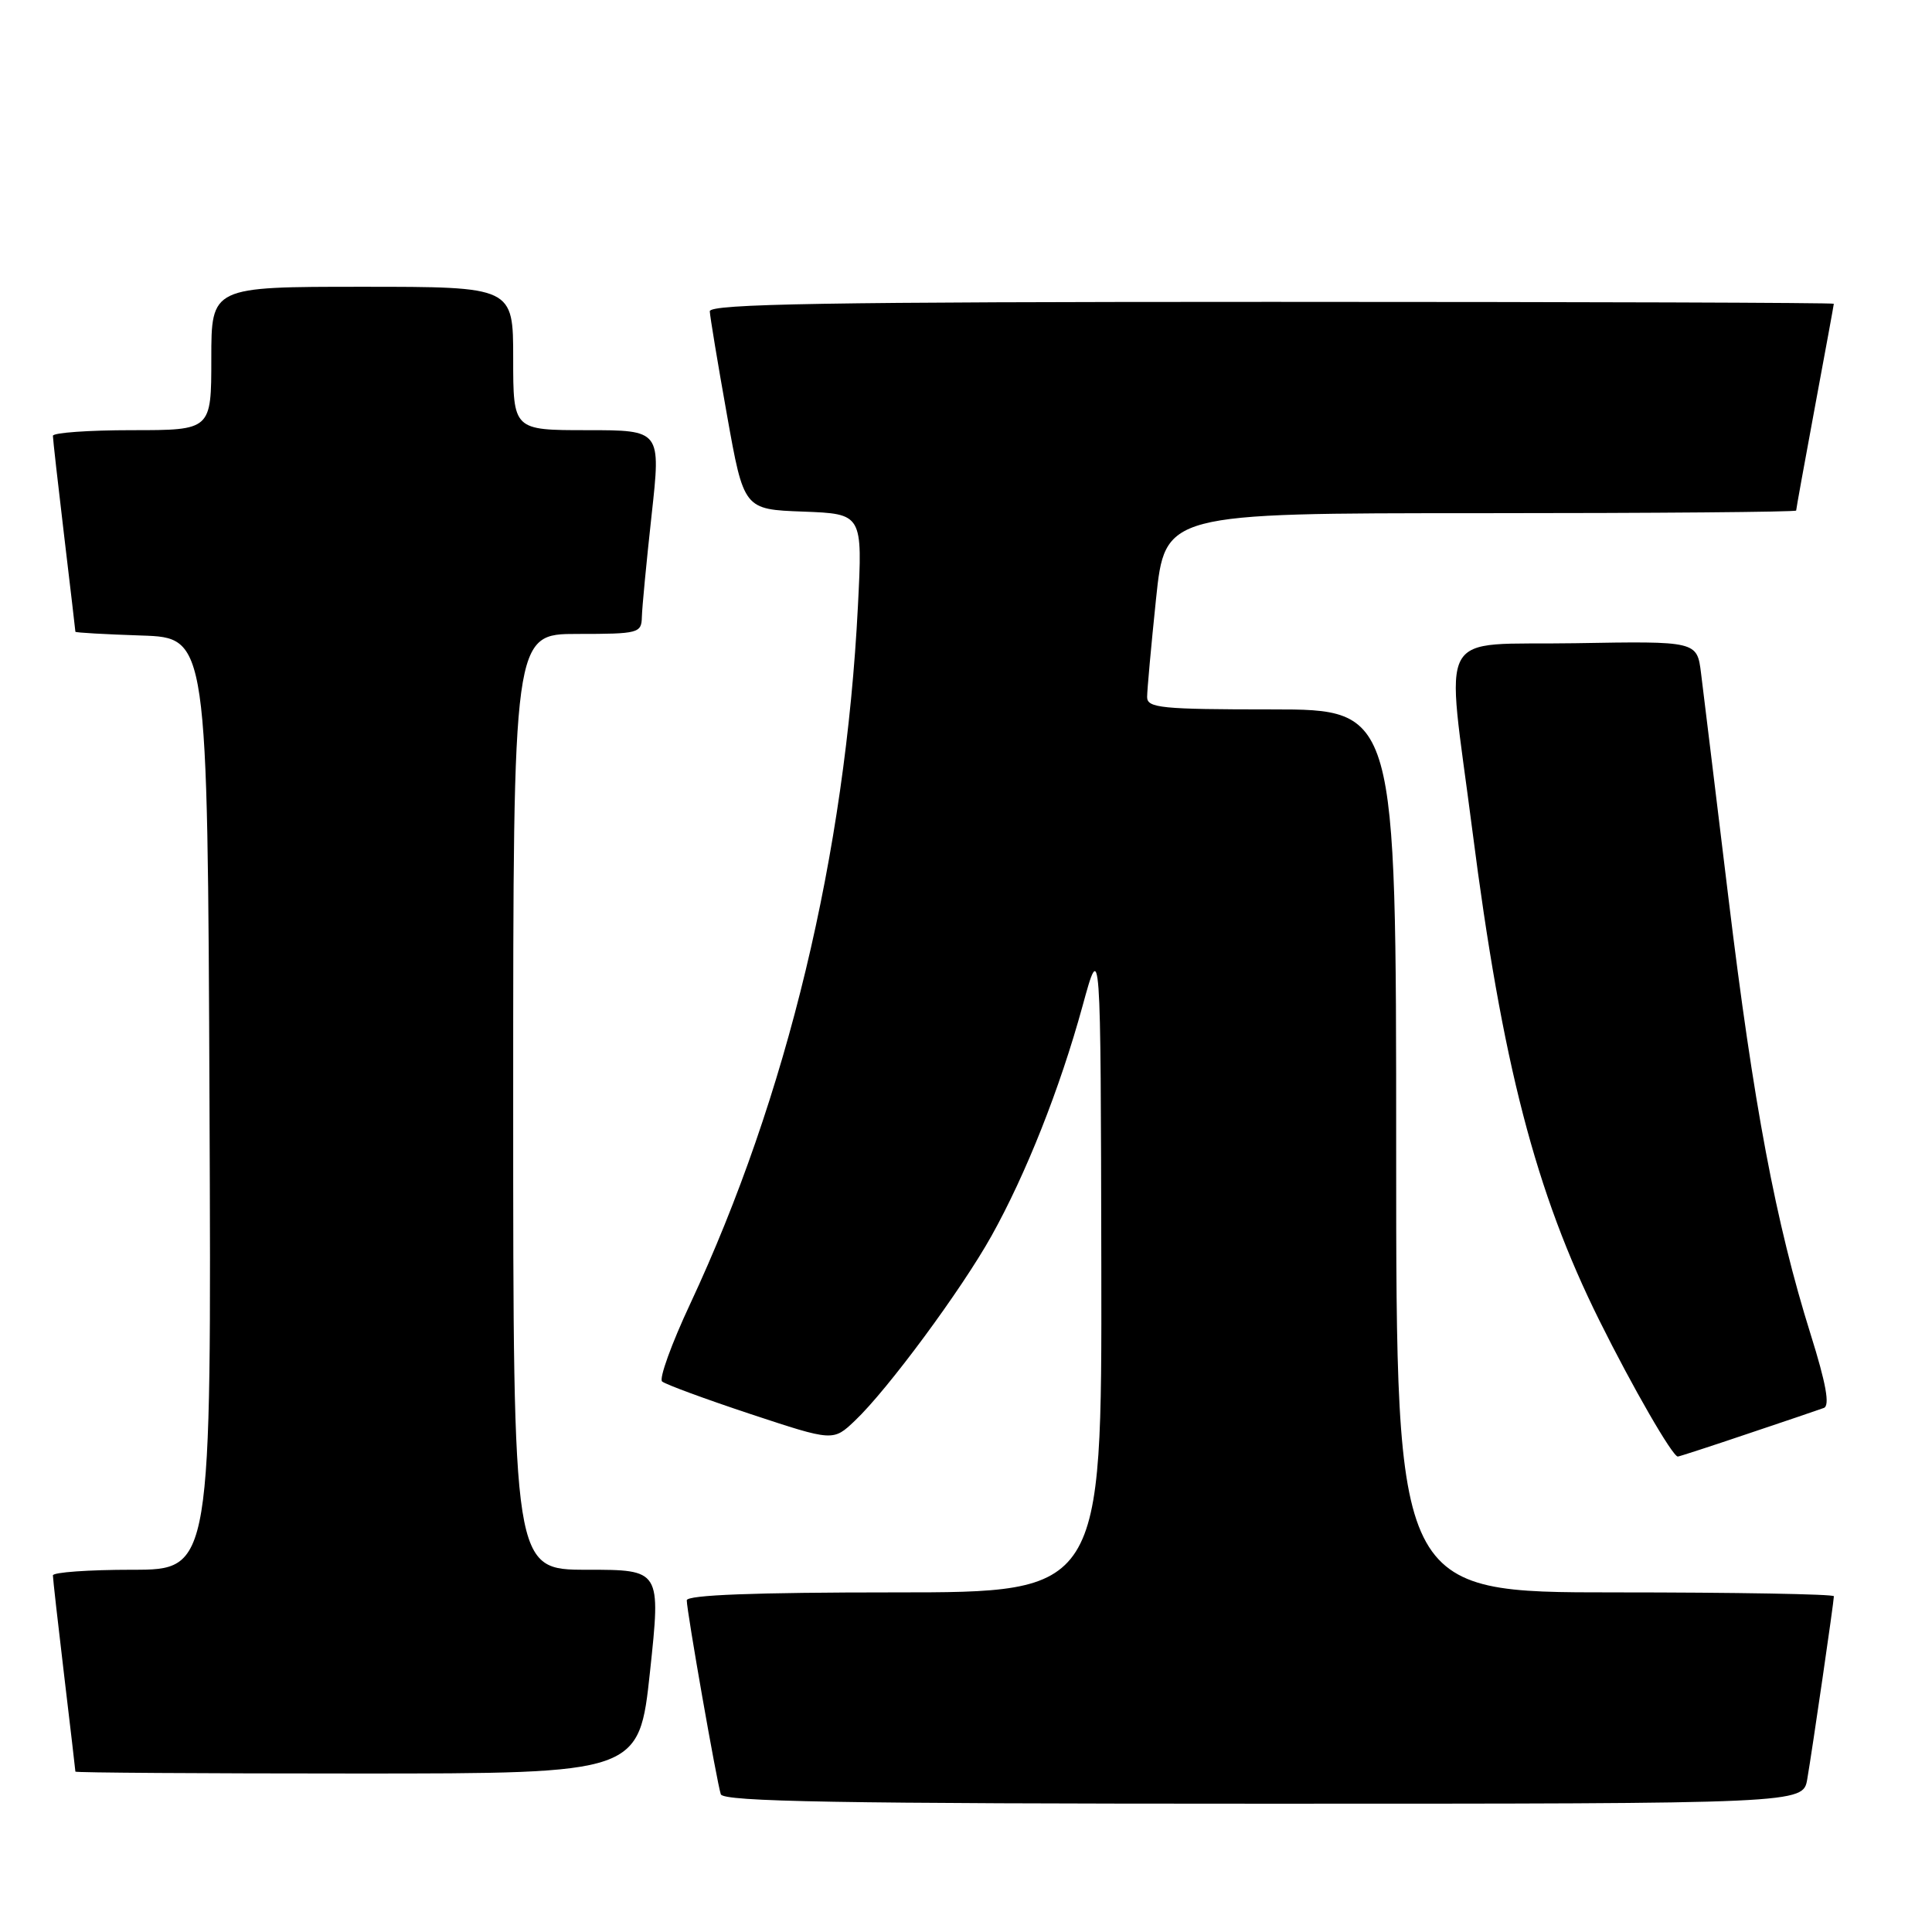 <?xml version="1.0" encoding="UTF-8" standalone="no"?>
<!DOCTYPE svg PUBLIC "-//W3C//DTD SVG 1.1//EN" "http://www.w3.org/Graphics/SVG/1.1/DTD/svg11.dtd" >
<svg xmlns="http://www.w3.org/2000/svg" xmlns:xlink="http://www.w3.org/1999/xlink" version="1.1" viewBox="0 0 256 256">
 <g >
 <path fill="currentColor"
d=" M 239.47 235.75 C 240.15 231.79 243.00 212.21 243.00 211.51 C 243.00 211.23 229.95 211.00 214.00 211.00 C 185.00 211.00 185.00 211.00 185.00 152.50 C 185.00 94.00 185.00 94.00 168.50 94.00 C 153.88 94.00 152.00 93.81 152.00 92.36 C 152.00 91.46 152.53 85.61 153.18 79.36 C 154.37 68.00 154.37 68.00 196.18 68.00 C 219.18 68.00 238.00 67.84 238.00 67.65 C 238.00 67.46 239.12 61.28 240.49 53.90 C 241.86 46.53 242.99 40.39 242.99 40.25 C 243.00 40.11 209.48 40.00 168.50 40.00 C 109.54 40.00 94.01 40.26 94.05 41.25 C 94.08 41.94 95.10 48.12 96.33 55.00 C 98.56 67.50 98.56 67.50 106.43 67.79 C 114.30 68.09 114.30 68.09 113.68 80.29 C 112.01 113.21 104.30 145.27 91.45 172.78 C 88.98 178.05 87.31 182.68 87.73 183.05 C 88.15 183.43 93.43 185.37 99.45 187.37 C 110.40 190.99 110.40 190.99 113.29 188.24 C 117.61 184.15 127.41 170.88 131.38 163.76 C 135.95 155.57 140.44 144.24 143.44 133.31 C 145.85 124.50 145.85 124.50 145.93 167.75 C 146.00 211.00 146.00 211.00 118.50 211.00 C 100.01 211.00 91.00 211.34 91.00 212.05 C 91.00 213.49 94.99 236.20 95.51 237.75 C 95.85 238.73 111.13 239.00 167.42 239.00 C 238.91 239.00 238.91 239.00 239.47 235.75 Z  M 86.13 221.50 C 87.57 208.00 87.57 208.00 77.78 208.00 C 68.00 208.00 68.00 208.00 68.00 146.00 C 68.00 84.00 68.00 84.00 76.50 84.00 C 84.63 84.00 85.00 83.90 85.05 81.75 C 85.08 80.51 85.66 74.44 86.34 68.25 C 87.58 57.00 87.58 57.00 77.79 57.00 C 68.00 57.00 68.00 57.00 68.00 47.50 C 68.00 38.00 68.00 38.00 48.00 38.00 C 28.00 38.00 28.00 38.00 28.00 47.50 C 28.00 57.00 28.00 57.00 17.50 57.00 C 11.72 57.00 7.00 57.34 7.01 57.75 C 7.01 58.16 7.68 64.12 8.50 71.00 C 9.32 77.88 9.99 83.59 9.99 83.71 C 10.00 83.83 13.94 84.05 18.75 84.21 C 27.50 84.50 27.50 84.50 27.76 146.25 C 28.02 208.00 28.02 208.00 17.51 208.00 C 11.73 208.00 7.00 208.34 7.01 208.75 C 7.01 209.16 7.68 215.12 8.50 222.00 C 9.32 228.88 9.99 234.61 9.99 234.75 C 10.00 234.89 26.80 235.00 47.34 235.00 C 84.68 235.00 84.68 235.00 86.13 221.50 Z  M 231.56 189.99 C 236.48 188.34 241.03 186.80 241.67 186.56 C 242.49 186.25 241.97 183.35 239.92 176.81 C 235.29 162.03 232.35 146.39 229.03 119.00 C 227.33 104.97 225.69 91.58 225.40 89.23 C 224.87 84.95 224.87 84.95 208.69 85.23 C 190.00 85.54 191.58 82.67 195.09 110.00 C 199.05 140.93 203.46 157.94 211.94 175.00 C 216.31 183.80 221.62 193.00 222.32 193.00 C 222.49 193.00 226.65 191.65 231.56 189.99 Z "/>
</g>
</svg>